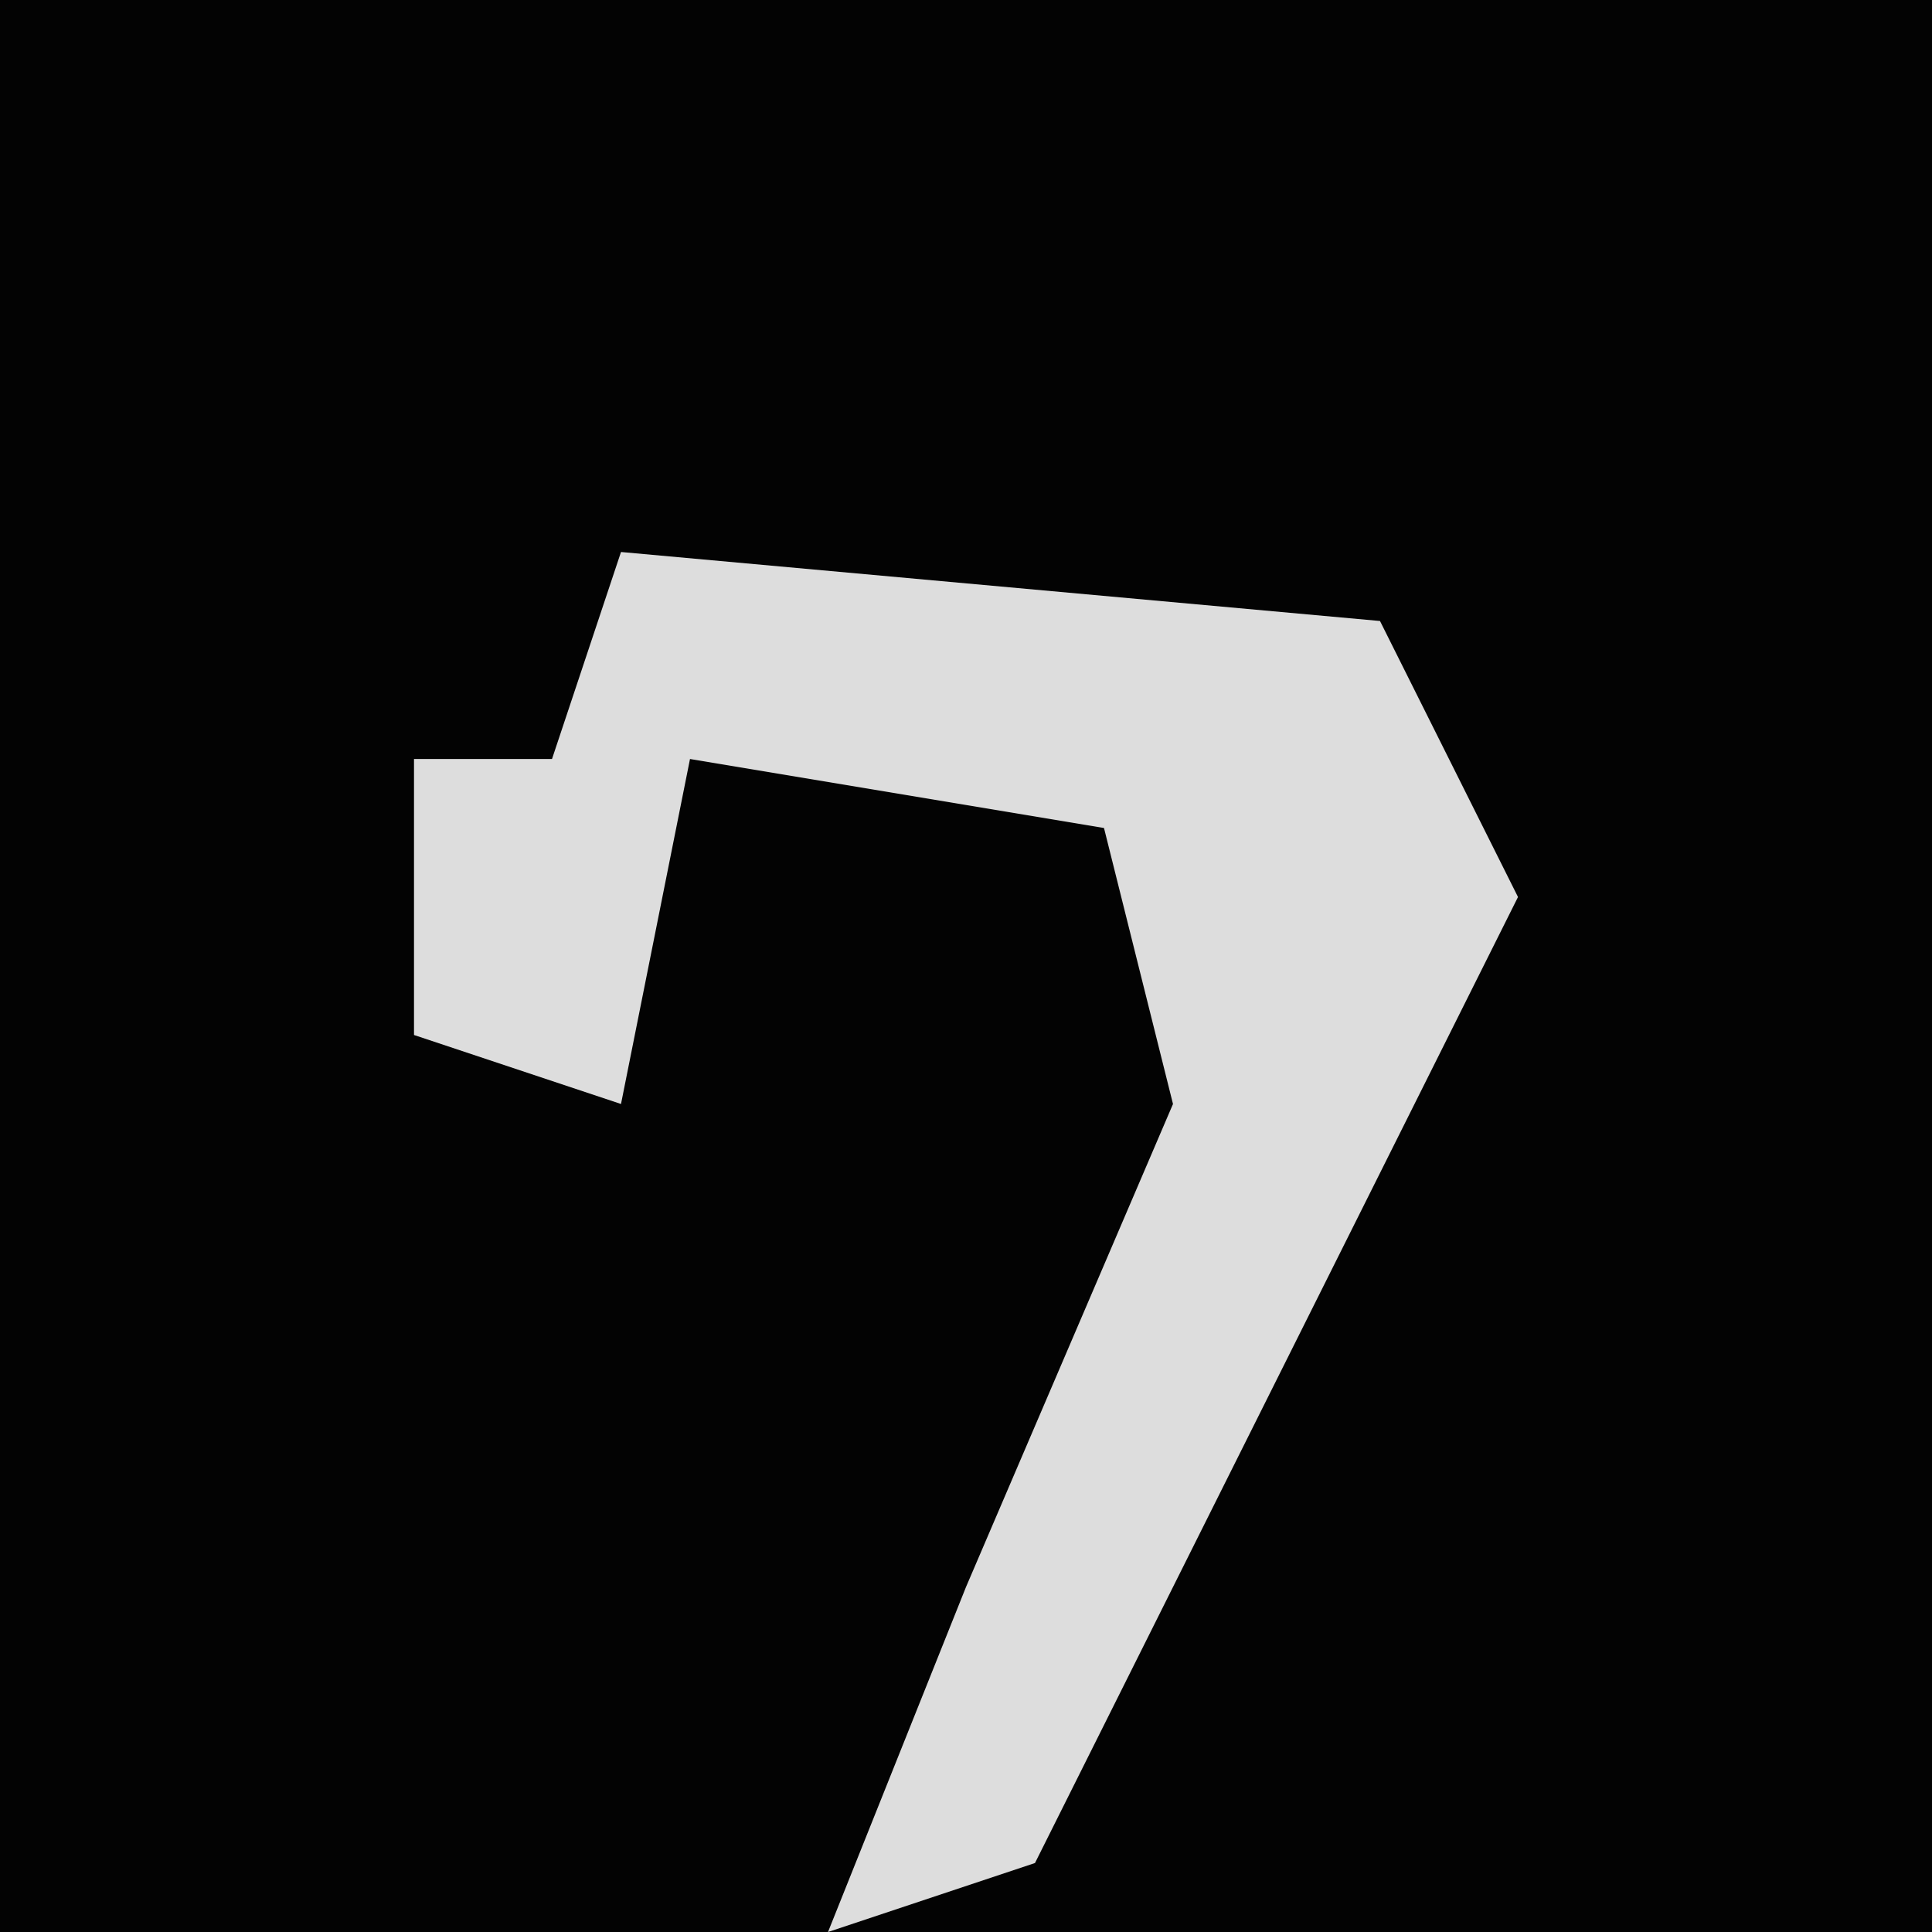 <?xml version="1.0" encoding="UTF-8"?>
<svg version="1.1" xmlns="http://www.w3.org/2000/svg" width="28" height="28">
<path d="M0,0 L28,0 L28,28 L0,28 Z " fill="#030303" transform="translate(0,0)"/>
<path d="M0,0 L11,1 L13,5 L6,19 L3,20 L5,15 L8,8 L7,4 L1,3 L0,8 L-3,7 L-3,3 L-1,3 Z " fill="#DDDDDD" transform="translate(9,8)"/>
</svg>
